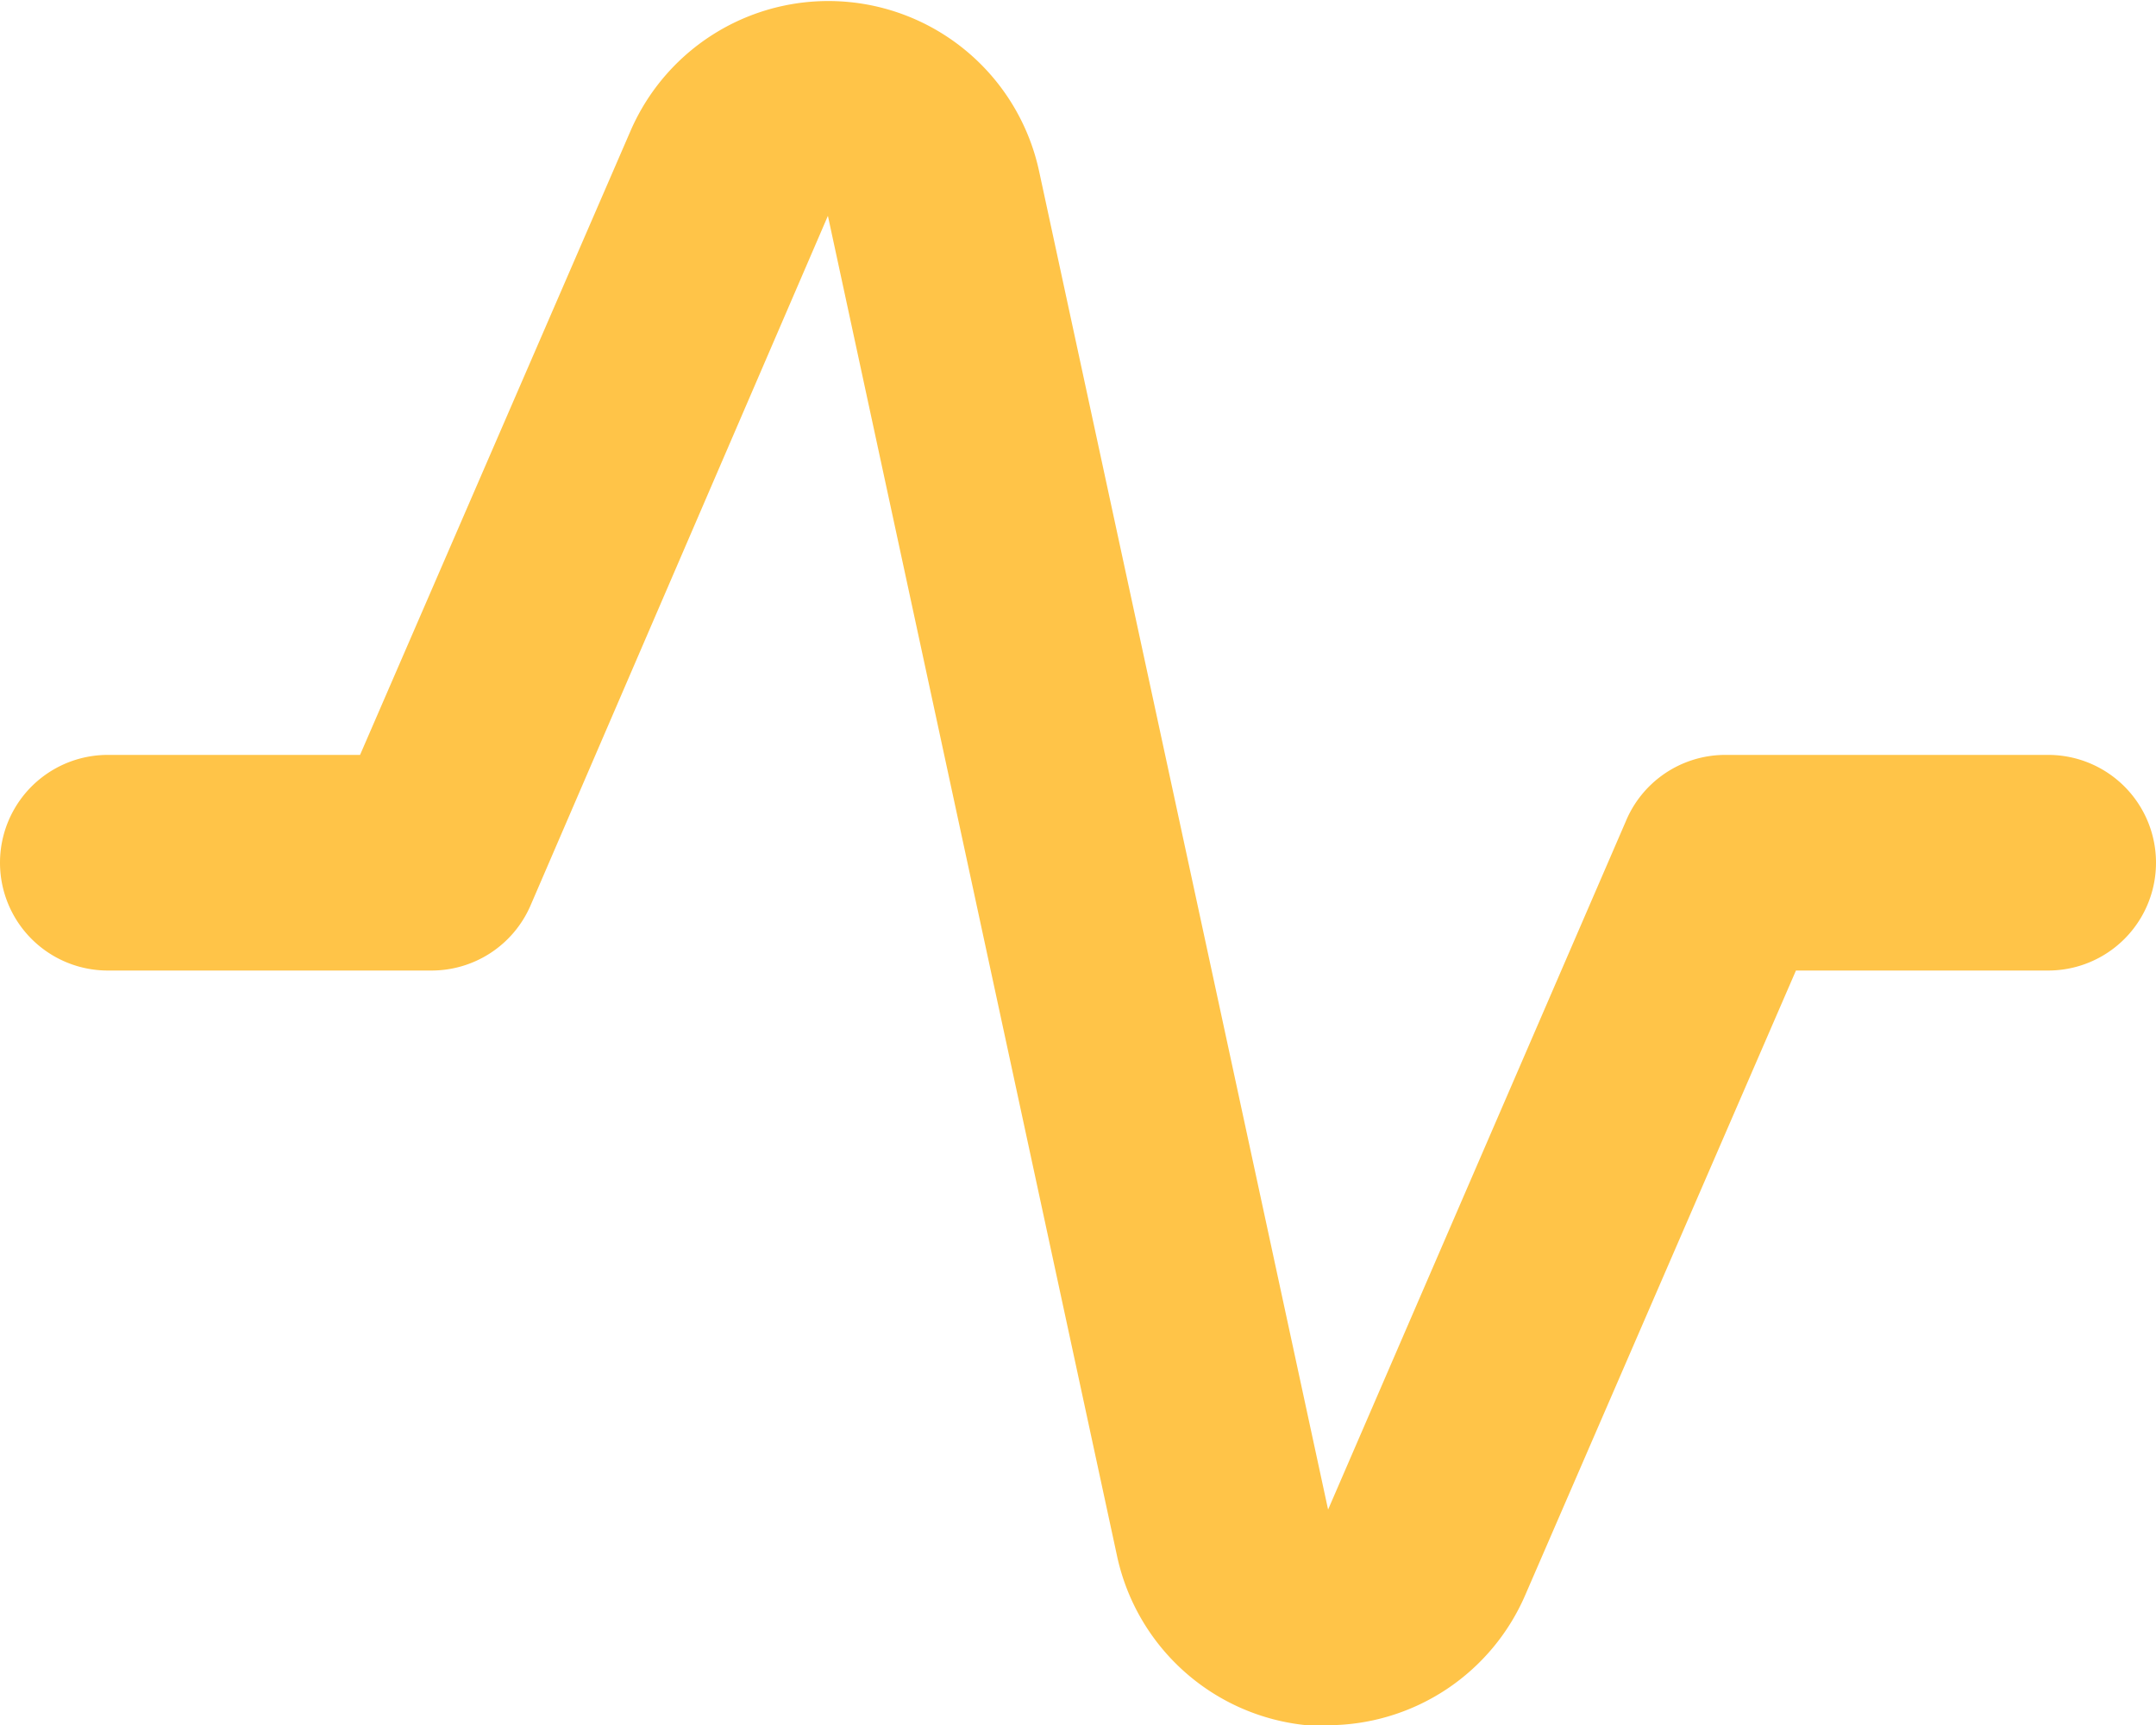 <svg xmlns="http://www.w3.org/2000/svg" width="20" height="16"><path fill="#ffc448" d="M12.33 16.002h-.21a2 2 0 0 1-1.76-1.58L7.68 2.002l-2.76 6.4a1 1 0 0 1-.92.6H1a1 1 0 0 1 0-2h2.34l2.51-5.79a2 2 0 0 1 3.79.38l2.68 12.41 2.76-6.38a1 1 0 0 1 .92-.62h3a1 1 0 1 1 0 2h-2.34l-2.51 5.79a2 2 0 0 1-1.82 1.21z"/></svg>